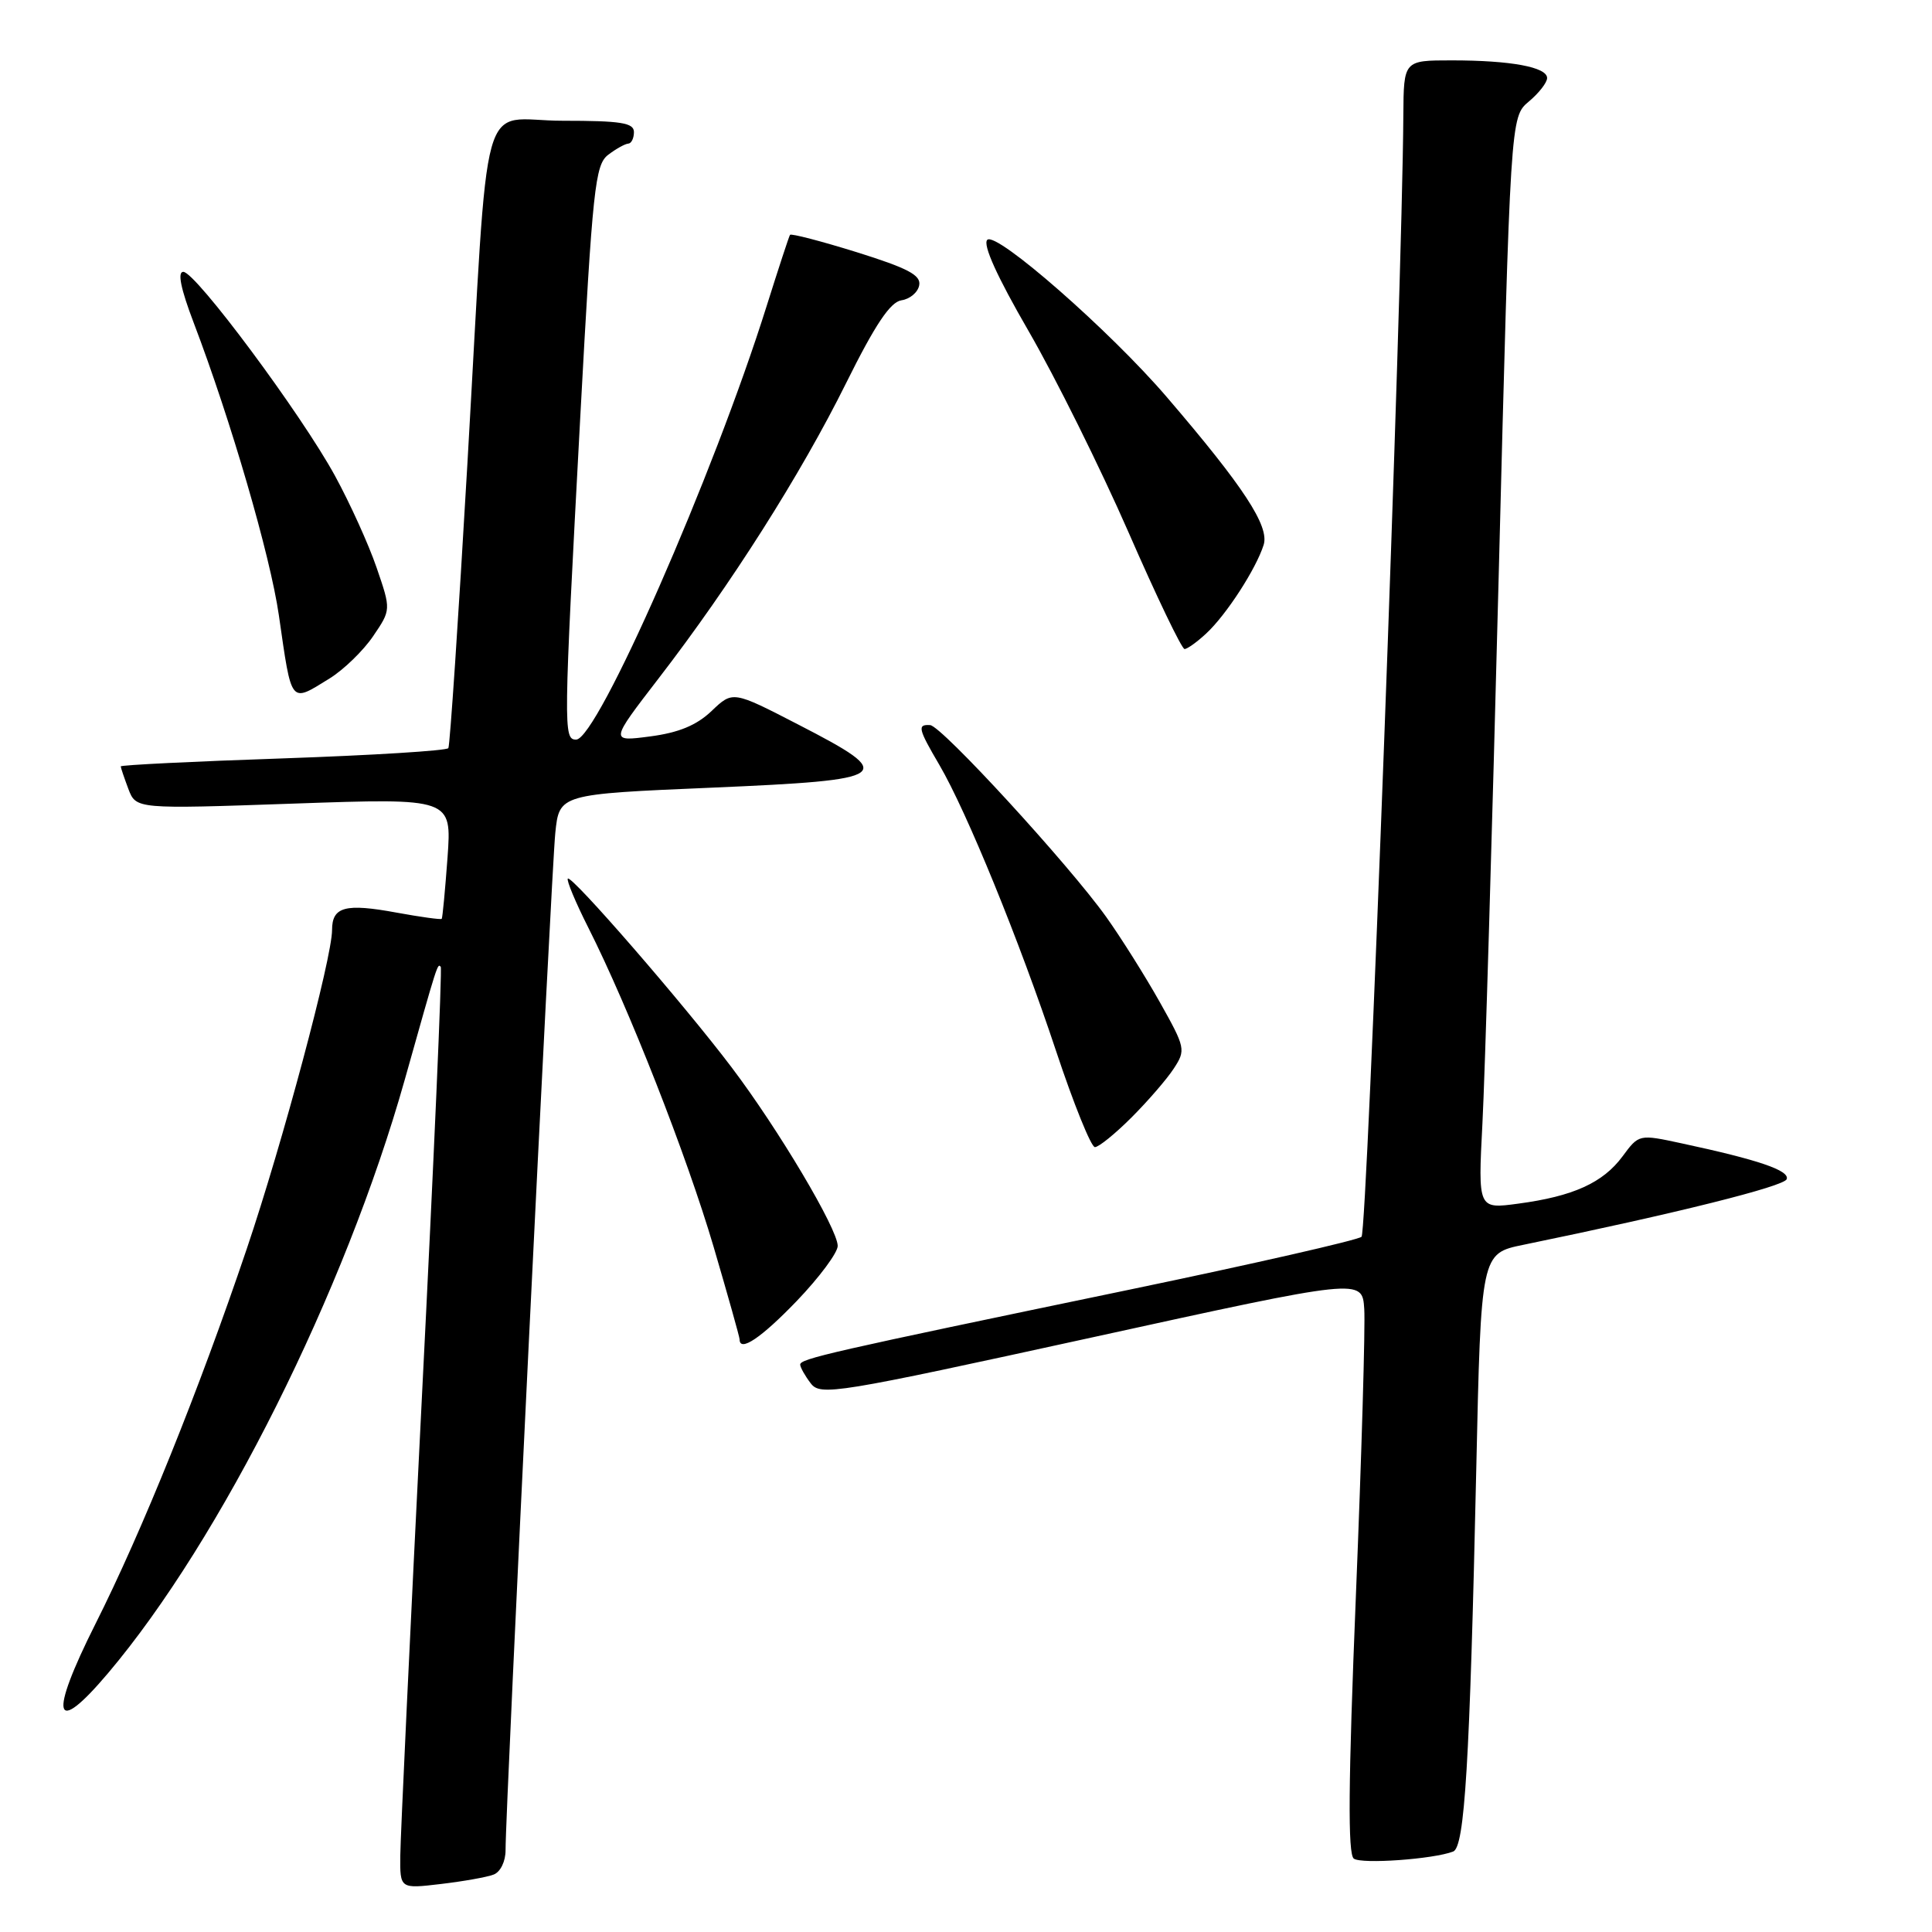 <?xml version="1.0" encoding="UTF-8" standalone="no"?>
<!DOCTYPE svg PUBLIC "-//W3C//DTD SVG 1.1//EN" "http://www.w3.org/Graphics/SVG/1.1/DTD/svg11.dtd" >
<svg xmlns="http://www.w3.org/2000/svg" xmlns:xlink="http://www.w3.org/1999/xlink" version="1.1" viewBox="0 0 256 256">
 <g >
 <path fill="currentColor"
d=" M 65.41 248.39 C 66.31 248.05 67.00 246.64 66.99 245.14 C 66.97 239.84 73.06 115.35 73.58 110.37 C 74.11 105.23 74.11 105.23 94.31 104.37 C 118.33 103.34 119.02 102.83 105.80 96.02 C 97.10 91.53 97.10 91.53 94.30 94.20 C 92.31 96.10 89.95 97.08 86.15 97.58 C 80.81 98.28 80.81 98.28 87.27 89.89 C 96.83 77.49 106.10 62.88 112.10 50.79 C 115.97 42.99 117.97 40.01 119.45 39.79 C 120.56 39.63 121.63 38.74 121.80 37.80 C 122.06 36.46 120.30 35.54 113.53 33.42 C 108.80 31.95 104.81 30.91 104.68 31.12 C 104.54 31.33 103.16 35.55 101.60 40.50 C 94.56 62.95 79.15 98.00 76.34 98.00 C 74.64 98.00 74.66 96.78 76.89 55.23 C 78.53 24.86 78.85 21.83 80.59 20.51 C 81.64 19.71 82.84 19.05 83.25 19.03 C 83.66 19.01 84.00 18.32 84.00 17.50 C 84.00 16.27 82.28 16.00 74.56 16.00 C 63.30 16.00 64.88 10.29 61.93 61.50 C 60.75 81.85 59.62 98.78 59.41 99.13 C 59.20 99.47 49.35 100.08 37.52 100.49 C 25.68 100.89 16.00 101.37 16.00 101.55 C 16.00 101.72 16.46 103.07 17.01 104.54 C 18.03 107.21 18.03 107.21 38.95 106.48 C 59.86 105.75 59.86 105.75 59.30 113.62 C 58.98 117.96 58.64 121.61 58.53 121.75 C 58.43 121.88 55.74 121.51 52.57 120.93 C 45.75 119.67 44.00 120.14 44.00 123.23 C 44.00 126.93 37.44 151.46 32.69 165.50 C 26.37 184.19 18.83 202.89 12.64 215.19 C 6.42 227.58 7.10 230.24 14.32 221.70 C 29.28 204.01 45.73 171.10 53.62 143.11 C 58.03 127.44 57.97 127.63 58.40 128.11 C 58.60 128.32 57.48 153.93 55.91 185.00 C 54.35 216.07 53.06 243.47 53.04 245.89 C 53.00 250.28 53.00 250.28 58.41 249.64 C 61.39 249.29 64.54 248.73 65.41 248.39 Z  M 192.55 245.34 C 194.08 244.76 194.75 233.71 195.61 194.80 C 196.24 166.09 196.24 166.09 201.87 164.94 C 222.05 160.79 236.43 157.20 236.75 156.24 C 237.14 155.09 233.00 153.68 222.83 151.50 C 217.17 150.28 217.17 150.28 214.99 153.23 C 212.40 156.73 208.45 158.52 201.17 159.49 C 195.84 160.21 195.84 160.21 196.43 148.85 C 196.76 142.61 197.72 110.05 198.58 76.50 C 200.14 15.50 200.14 15.50 202.57 13.46 C 203.91 12.34 205.00 10.94 205.00 10.34 C 205.00 8.89 200.18 8.00 192.37 8.00 C 186.00 8.00 186.00 8.00 185.95 15.25 C 185.80 39.02 181.17 163.21 180.41 163.88 C 179.91 164.32 166.00 167.49 149.50 170.92 C 109.76 179.18 105.99 180.04 106.03 180.83 C 106.05 181.20 106.67 182.31 107.42 183.29 C 108.71 184.99 110.64 184.67 144.64 177.23 C 180.50 169.37 180.50 169.37 180.77 173.44 C 180.92 175.67 180.42 192.80 179.66 211.50 C 178.65 236.35 178.58 245.71 179.39 246.28 C 180.45 247.03 189.93 246.35 192.55 245.34 Z  M 105.59 172.37 C 108.56 169.27 111.00 165.99 111.00 165.09 C 111.00 162.85 103.14 149.62 96.95 141.44 C 90.57 133.00 75.74 115.92 75.24 116.42 C 75.04 116.63 76.25 119.54 77.94 122.89 C 83.31 133.52 90.99 153.10 94.56 165.22 C 96.45 171.66 98.00 177.17 98.00 177.47 C 98.00 179.21 100.85 177.30 105.59 172.37 Z  M 149.93 148.07 C 152.10 145.90 154.62 142.99 155.53 141.59 C 157.14 139.13 157.08 138.84 153.67 132.77 C 151.73 129.32 148.54 124.25 146.58 121.50 C 141.59 114.52 124.76 96.18 123.25 96.08 C 121.52 95.97 121.65 96.55 124.48 101.37 C 128.10 107.56 135.08 124.65 139.93 139.25 C 142.26 146.26 144.58 152.00 145.08 152.00 C 145.59 152.00 147.77 150.23 149.93 148.07 Z  M 43.67 89.90 C 45.54 88.74 48.14 86.22 49.44 84.30 C 51.82 80.80 51.82 80.80 49.90 75.21 C 48.85 72.14 46.37 66.68 44.40 63.07 C 39.95 54.91 25.93 36.04 24.29 36.02 C 23.49 36.01 23.95 38.26 25.66 42.75 C 30.58 55.67 35.80 73.58 36.95 81.52 C 38.68 93.50 38.40 93.15 43.67 89.90 Z  M 159.84 83.93 C 162.50 81.46 166.43 75.39 167.44 72.20 C 168.22 69.73 164.81 64.51 154.62 52.63 C 147.11 43.86 131.99 30.61 130.82 31.78 C 130.19 32.41 132.12 36.66 136.30 43.88 C 139.84 50.00 145.79 61.98 149.52 70.50 C 153.24 79.03 156.59 86.00 156.96 86.00 C 157.32 86.00 158.62 85.07 159.84 83.93 Z "/>
</g>
</svg>
